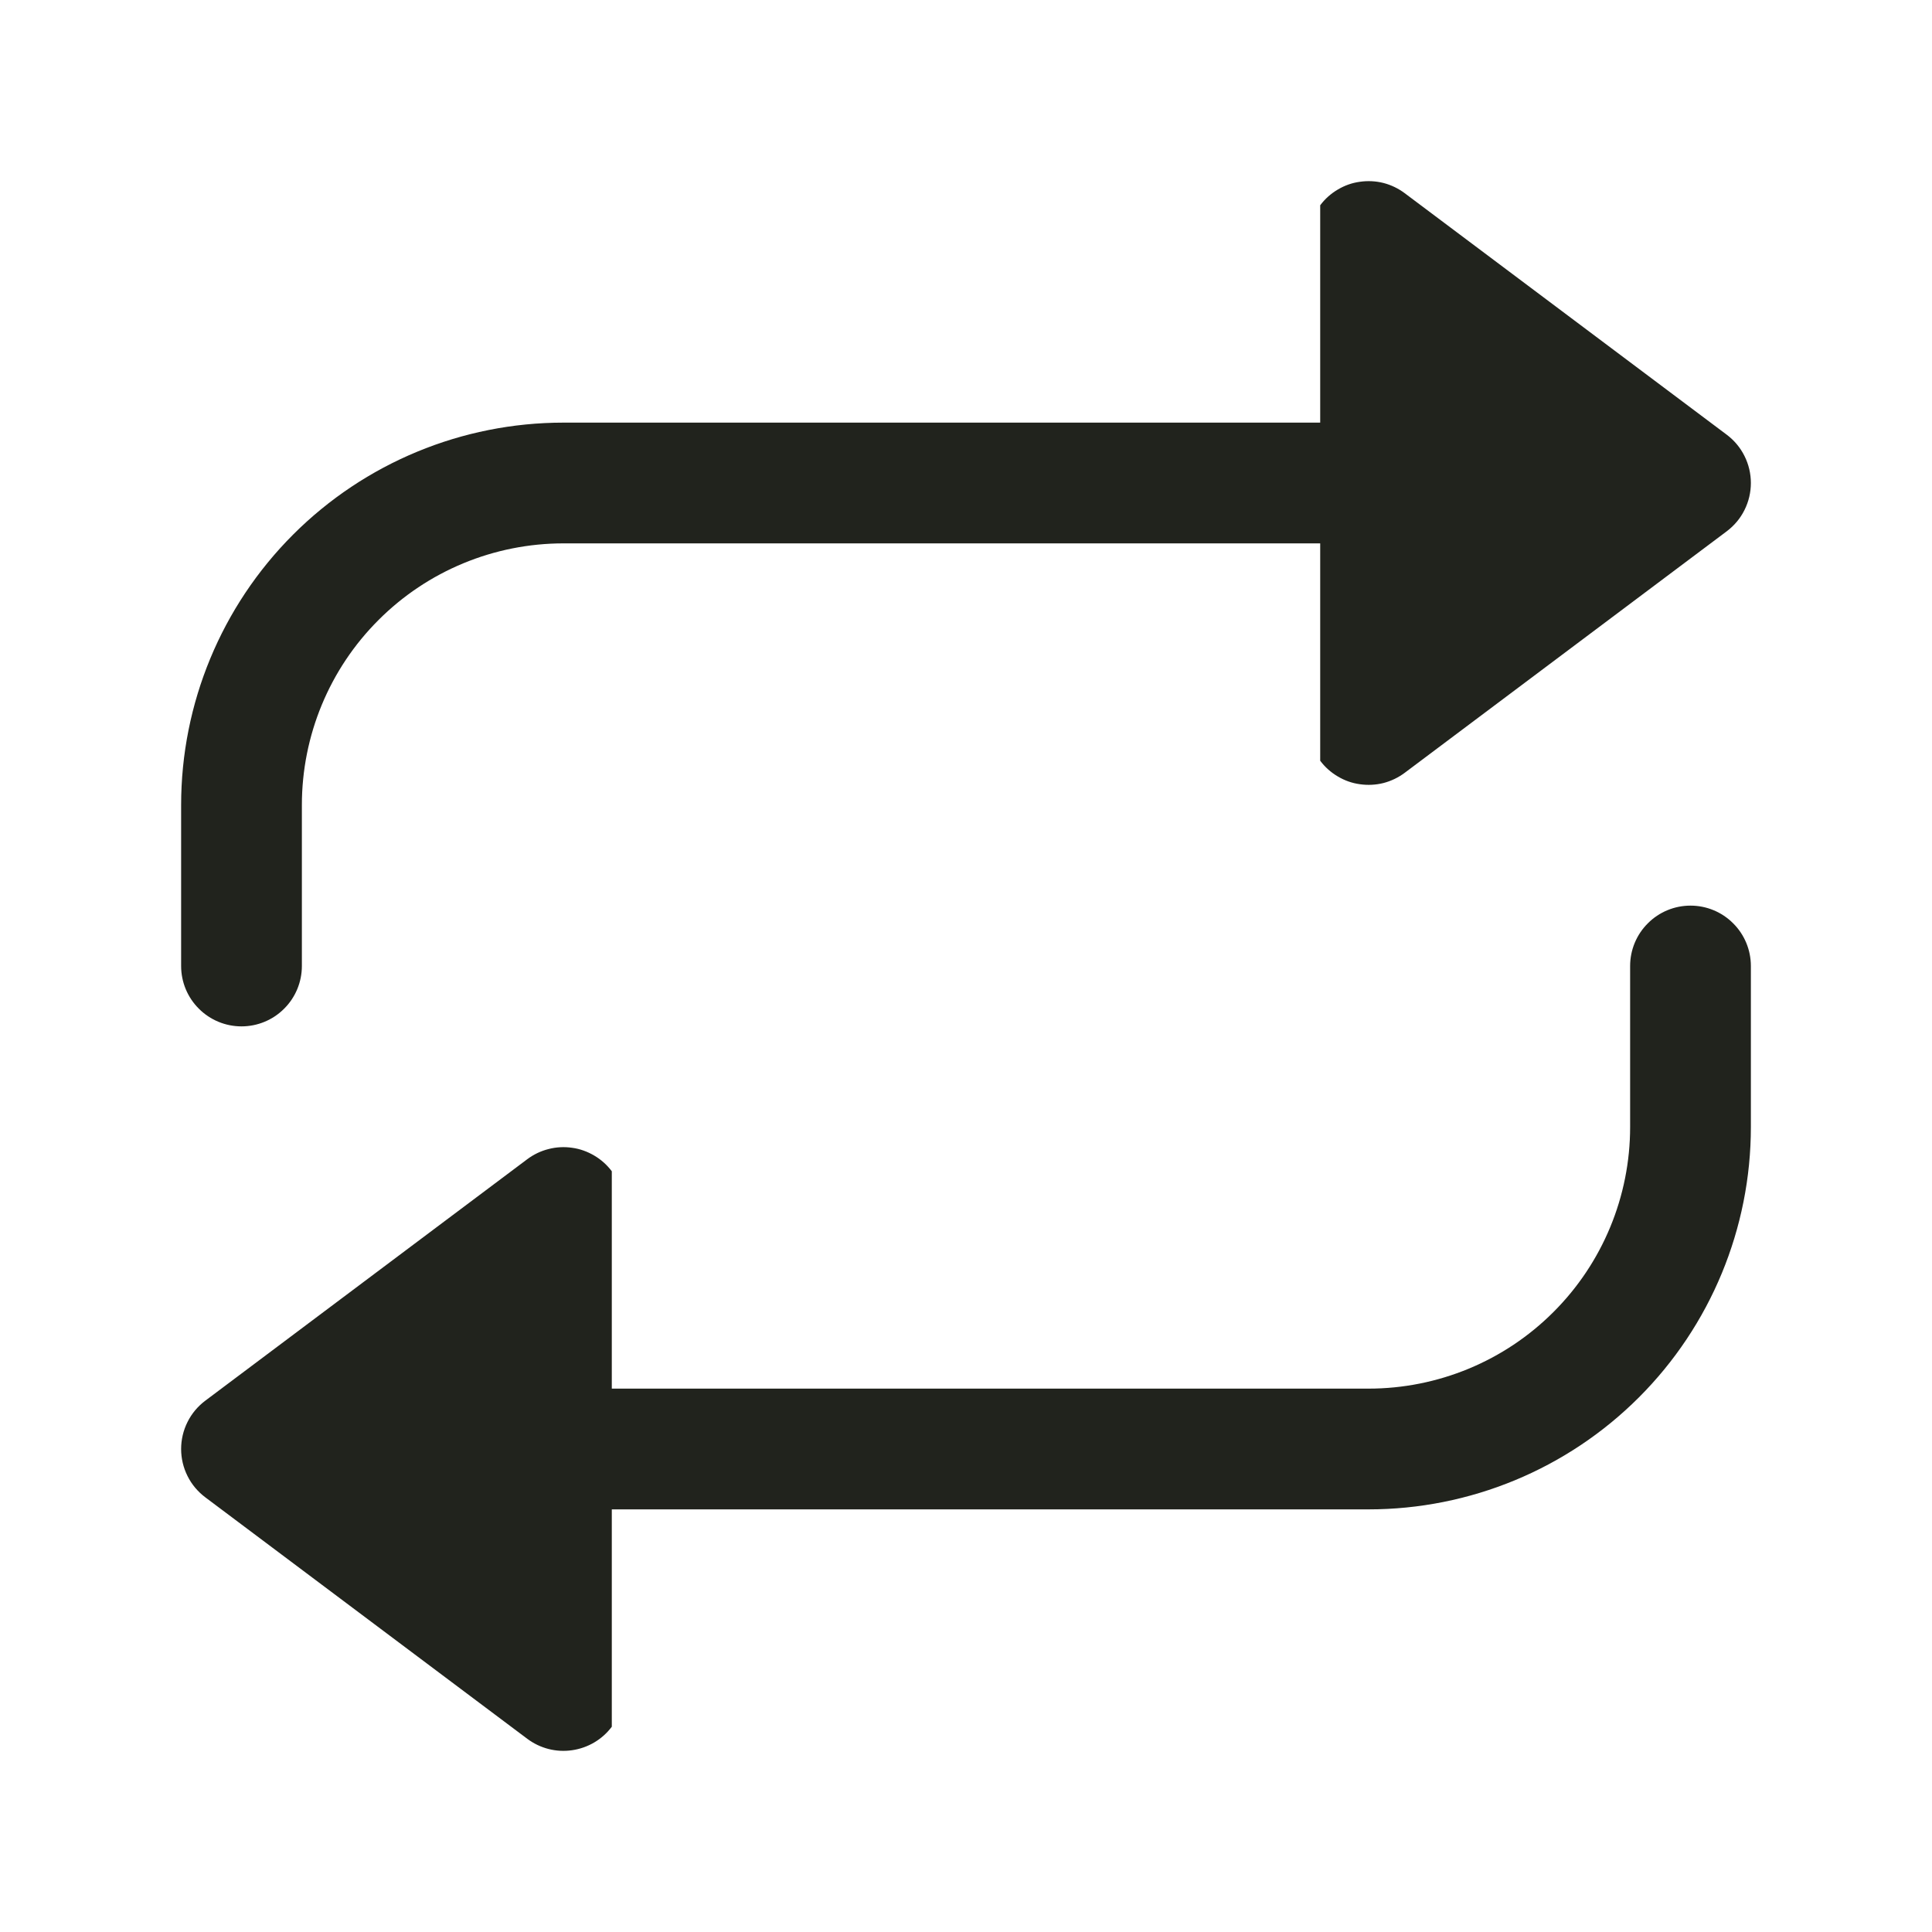 <svg width="24" height="24" viewBox="0 0 24 24" fill="none" xmlns="http://www.w3.org/2000/svg">
<path d="M16.4 2.55C16.459 2.471 16.533 2.405 16.618 2.355C16.703 2.304 16.796 2.271 16.894 2.258C16.991 2.244 17.091 2.249 17.186 2.273C17.282 2.298 17.371 2.341 17.45 2.4L21.45 5.4C21.543 5.47 21.619 5.56 21.671 5.665C21.723 5.769 21.75 5.884 21.75 6C21.75 6.116 21.723 6.231 21.671 6.335C21.619 6.44 21.543 6.53 21.45 6.6L17.45 9.6C17.371 9.659 17.282 9.702 17.186 9.727C17.091 9.751 16.991 9.756 16.894 9.742C16.796 9.729 16.703 9.696 16.618 9.645C16.533 9.595 16.459 9.529 16.4 9.45V6.75H7C6.138 6.75 5.311 7.092 4.702 7.702C4.092 8.311 3.75 9.138 3.75 10V12C3.75 12.199 3.671 12.39 3.53 12.53C3.39 12.671 3.199 12.75 3 12.75C2.801 12.75 2.61 12.671 2.47 12.53C2.329 12.39 2.25 12.199 2.25 12V10C2.25 8.74 2.75 7.532 3.641 6.641C4.532 5.75 5.74 5.25 7 5.25H16.4V2.55ZM21 11.25C21.199 11.25 21.39 11.329 21.53 11.47C21.671 11.61 21.75 11.801 21.75 12V14C21.75 15.26 21.25 16.468 20.359 17.359C19.468 18.25 18.26 18.75 17 18.75H7.6V21.45C7.481 21.609 7.303 21.714 7.106 21.742C6.909 21.771 6.709 21.719 6.55 21.6L2.55 18.6C2.457 18.53 2.381 18.44 2.329 18.335C2.277 18.231 2.25 18.116 2.25 18C2.25 17.884 2.277 17.769 2.329 17.665C2.381 17.56 2.457 17.47 2.55 17.4L6.55 14.4C6.629 14.341 6.718 14.298 6.814 14.274C6.909 14.249 7.009 14.244 7.106 14.258C7.204 14.271 7.297 14.305 7.382 14.355C7.467 14.405 7.541 14.471 7.6 14.55V17.25H17C17.862 17.25 18.689 16.908 19.298 16.298C19.908 15.689 20.25 14.862 20.25 14V12C20.25 11.801 20.329 11.61 20.47 11.47C20.61 11.329 20.801 11.25 21 11.25Z" fill="#21231D"/>
</svg>
